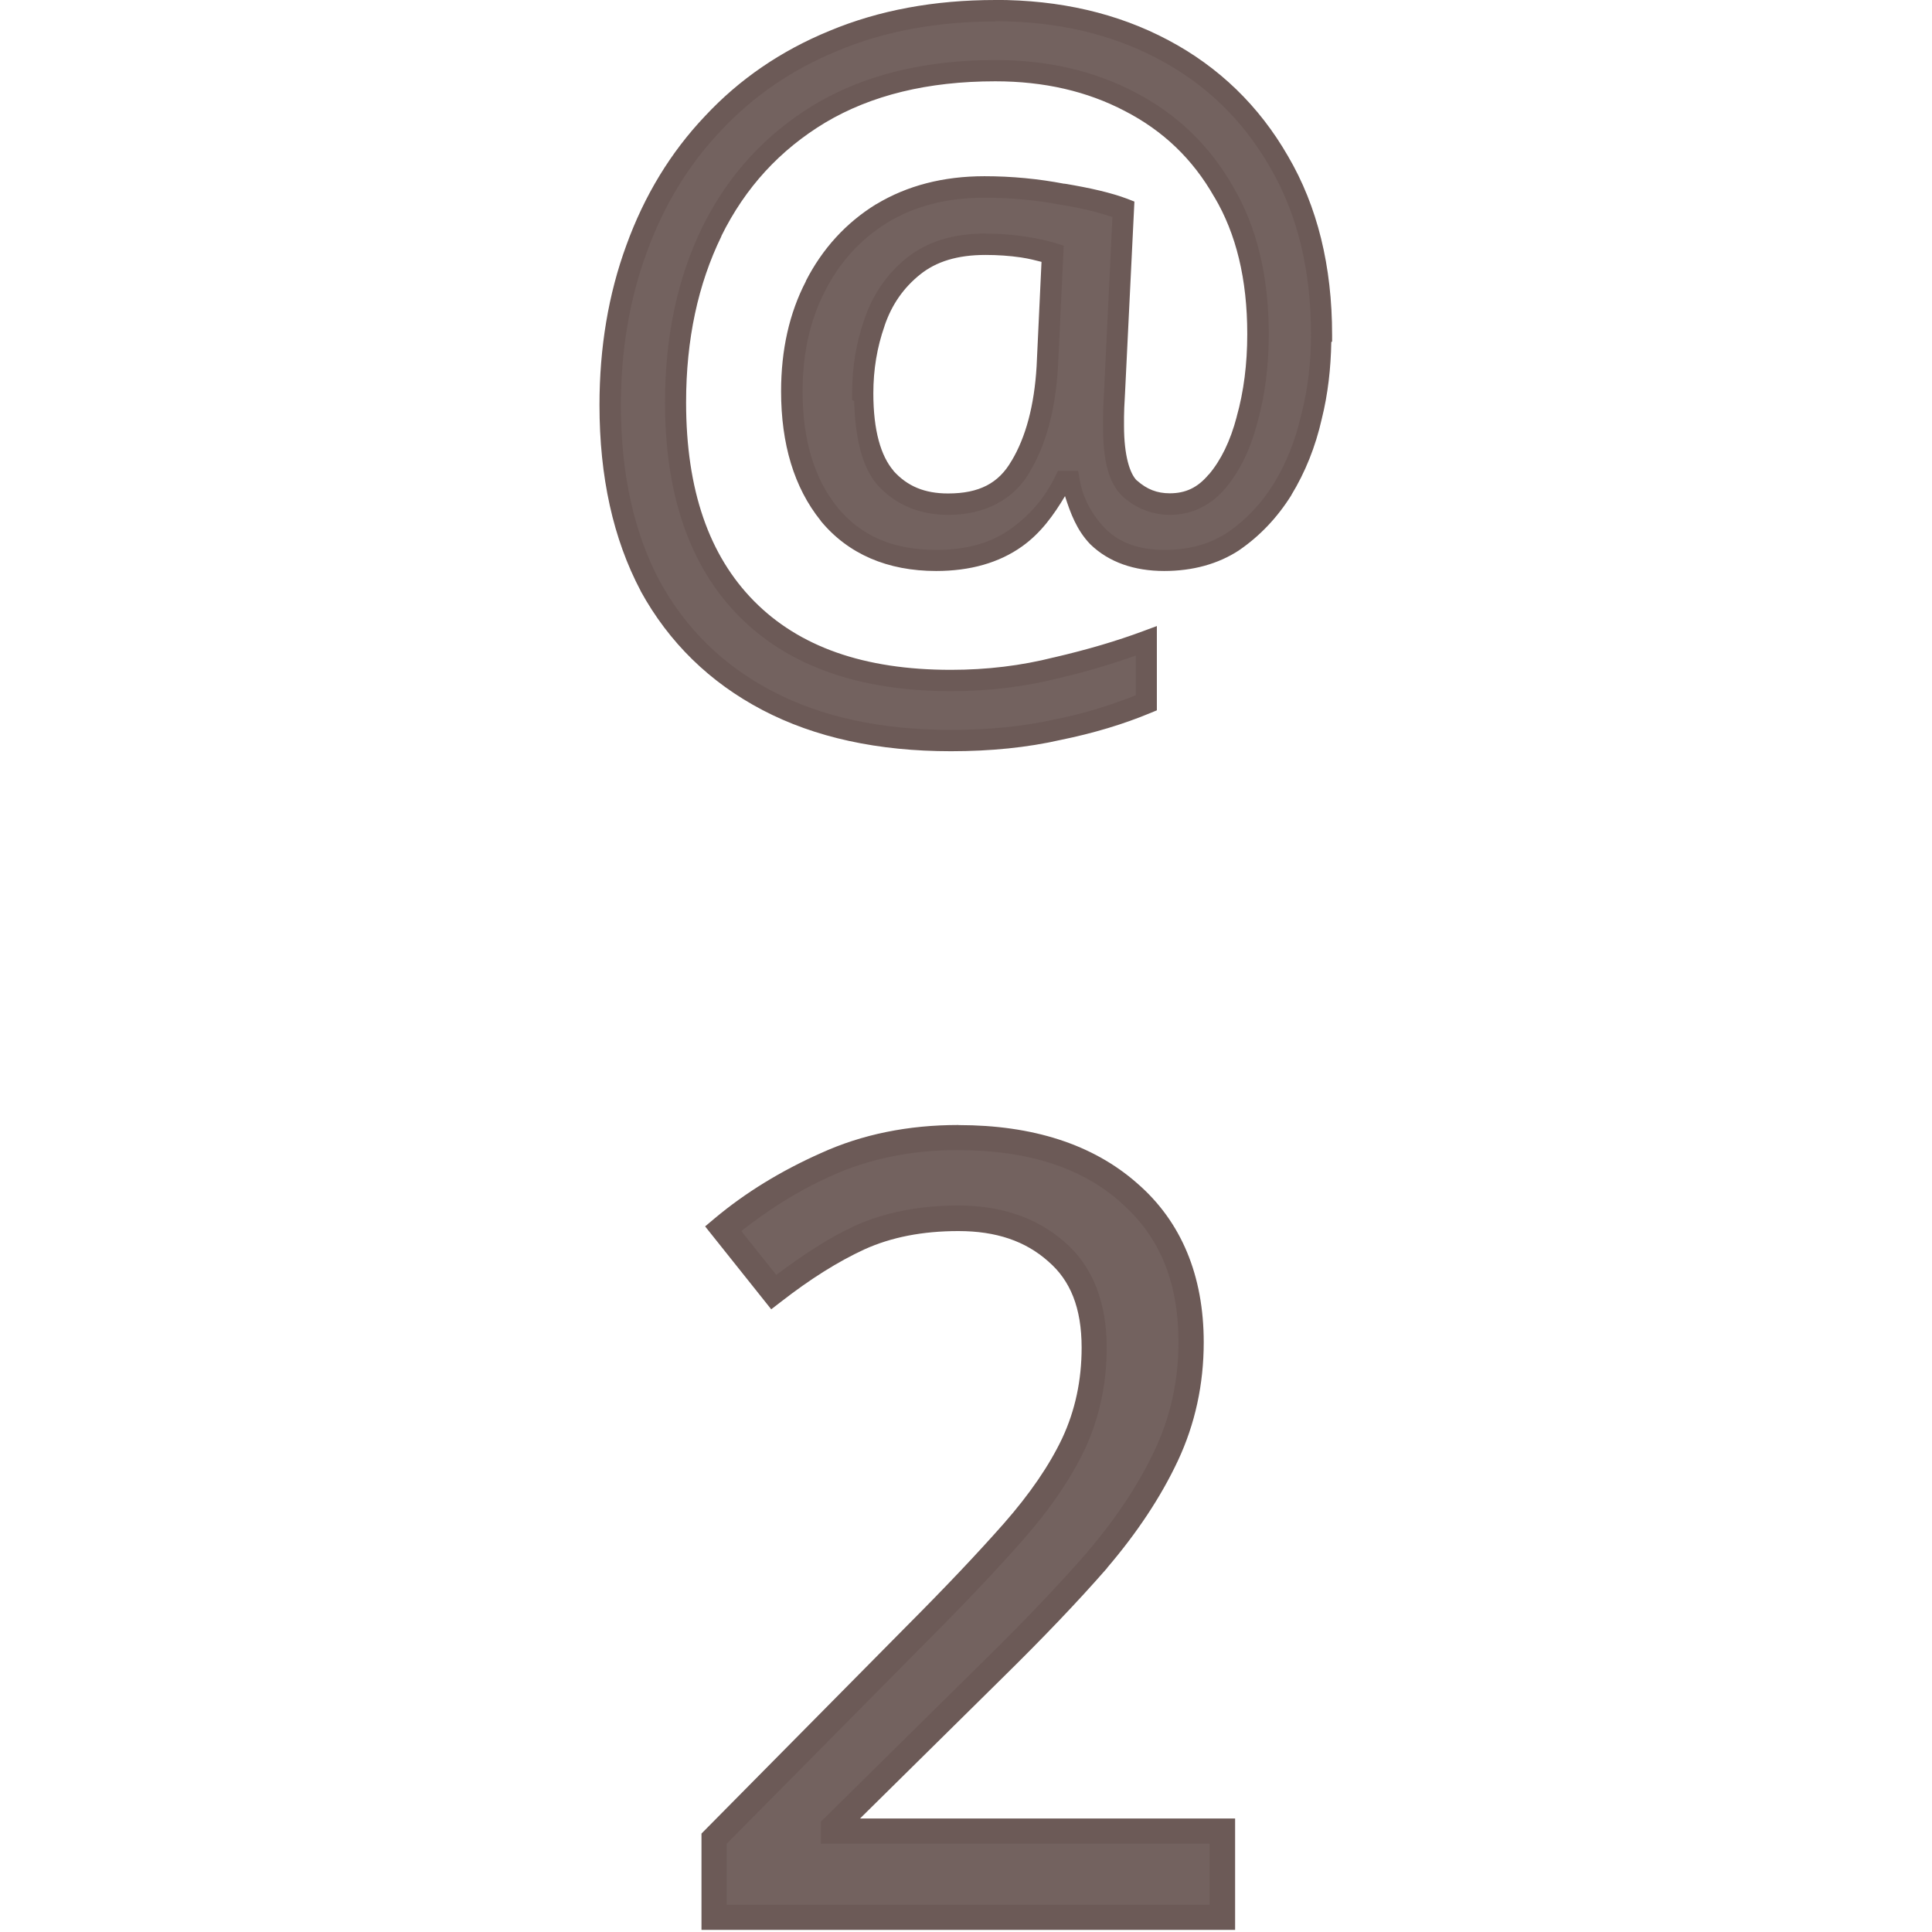 <?xml version="1.0" encoding="UTF-8" standalone="no"?>
<svg
   xmlns:dc="http://purl.org/dc/elements/1.1/"
   xmlns:cc="http://creativecommons.org/ns#"
   xmlns:rdf="http://www.w3.org/1999/02/22-rdf-syntax-ns#"
   xmlns:svg="http://www.w3.org/2000/svg"
   xmlns="http://www.w3.org/2000/svg"
   xmlns:sodipodi="http://sodipodi.sourceforge.net/DTD/sodipodi-0.dtd"
   xmlns:inkscape="http://www.inkscape.org/namespaces/inkscape"
   width="24mm"
   height="24mm"
   viewBox="0 0 24 24"
   version="1.1"
   id="svg4079"
   inkscape:version="1.0.1 (3bc2e813f5, 2020-09-07)"
   sodipodi:docname="guileless_bopomofo_keyboard_qwerty_2.svg">
  <defs
     id="defs4073" />
  <sodipodi:namedview
     id="base"
     pagecolor="#ffffff"
     bordercolor="#666666"
     borderopacity="1.0"
     inkscape:pageopacity="0.0"
     inkscape:pageshadow="2"
     inkscape:zoom="0.35"
     inkscape:cx="-1080.3599"
     inkscape:cy="488.21147"
     inkscape:document-units="mm"
     inkscape:current-layer="layer1"
     inkscape:document-rotation="0"
     showgrid="false"
     inkscape:window-width="1920"
     inkscape:window-height="1049"
     inkscape:window-x="1"
     inkscape:window-y="0"
     inkscape:window-maximized="1" />
  <g
     inkscape:label="Layer 1"
     inkscape:groupmode="layer"
     id="layer1"
     transform="translate(-391.679,-18.994)">
    <g
       id="g3983"
       transform="translate(205.729,-39.979)">
      <rect
         style="fill:none;stroke:none;stroke-width:0.1"
         id="rect10-35-0"
         width="24"
         height="24"
         x="185.95"
         y="58.973" />
      <g
         id="g3262-4"
         style="font-size:11.289px;line-height:1.25;font-family:'Noto Sans';-inkscape-font-specification:'Noto Sans';letter-spacing:0px;word-spacing:0px;fill:#6c5a57;fill-opacity:0.953;stroke-width:0.265"
         transform="matrix(1.185,0,0,1.185,376,-94.336)">
        <path
           style="color:#000000;font-style:normal;font-variant:normal;font-weight:normal;font-stretch:normal;font-size:medium;line-height:1.25;font-family:'Noto Sans';-inkscape-font-specification:'Noto Sans';font-variant-ligatures:normal;font-variant-position:normal;font-variant-caps:normal;font-variant-numeric:normal;font-variant-alternates:normal;font-variant-east-asian:normal;font-feature-settings:normal;font-variation-settings:normal;text-indent:0;text-align:start;text-decoration:none;text-decoration-line:none;text-decoration-style:solid;text-decoration-color:#000000;letter-spacing:0px;word-spacing:0px;text-transform:none;writing-mode:lr-tb;direction:ltr;text-orientation:mixed;dominant-baseline:auto;baseline-shift:baseline;text-anchor:start;white-space:normal;shape-padding:0;shape-margin:0;inline-size:0;clip-rule:nonzero;display:inline;overflow:visible;visibility:visible;isolation:auto;mix-blend-mode:normal;color-interpolation:sRGB;color-interpolation-filters:linearRGB;solid-color:#000000;solid-opacity:1;vector-effect:none;fill:#6c5a57;fill-opacity:0.953;fill-rule:nonzero;stroke:none;stroke-width:0.265;stroke-linecap:butt;stroke-linejoin:miter;stroke-miterlimit:4;stroke-dasharray:none;stroke-dashoffset:0;stroke-opacity:1;color-rendering:auto;image-rendering:auto;shape-rendering:auto;text-rendering:auto;enable-background:accumulate;stop-color:#000000;stop-opacity:1"
           d="m -147.566,149.473 h -5.328 v -0.824 l 2.111,-2.134 c 0.406,-0.406 0.749,-0.768 1.027,-1.084 0.278,-0.316 0.489,-0.625 0.632,-0.926 0.143,-0.309 0.214,-0.643 0.214,-1.005 0,-0.444 -0.132,-0.779 -0.395,-1.005 -0.263,-0.233 -0.606,-0.35 -1.027,-0.35 -0.391,0 -0.738,0.068 -1.039,0.203 -0.294,0.135 -0.595,0.324 -0.903,0.564 l -0.531,-0.666 c 0.316,-0.263 0.677,-0.485 1.084,-0.666 0.414,-0.188 0.877,-0.282 1.389,-0.282 0.753,0 1.347,0.192 1.784,0.576 0.436,0.376 0.655,0.899 0.655,1.569 0,0.421 -0.086,0.817 -0.26,1.185 -0.173,0.369 -0.414,0.734 -0.722,1.095 -0.309,0.354 -0.67,0.734 -1.084,1.14 l -1.682,1.659 v 0.045 h 4.075 z"
           id="path3264-1" />
        <path
           style="color:#000000;font-style:normal;font-variant:normal;font-weight:normal;font-stretch:normal;font-size:medium;line-height:1.25;font-family:'Noto Sans';-inkscape-font-specification:'Noto Sans';font-variant-ligatures:normal;font-variant-position:normal;font-variant-caps:normal;font-variant-numeric:normal;font-variant-alternates:normal;font-variant-east-asian:normal;font-feature-settings:normal;font-variation-settings:normal;text-indent:0;text-align:start;text-decoration:none;text-decoration-line:none;text-decoration-style:solid;text-decoration-color:#000000;letter-spacing:0px;word-spacing:0px;text-transform:none;writing-mode:lr-tb;direction:ltr;text-orientation:mixed;dominant-baseline:auto;baseline-shift:baseline;text-anchor:start;white-space:normal;shape-padding:0;shape-margin:0;inline-size:0;clip-rule:nonzero;display:inline;overflow:visible;visibility:visible;isolation:auto;mix-blend-mode:normal;color-interpolation:sRGB;color-interpolation-filters:linearRGB;solid-color:#000000;solid-opacity:1;vector-effect:none;fill-opacity:1;fill-rule:nonzero;stroke:none;stroke-width:0.265;stroke-linecap:butt;stroke-linejoin:miter;stroke-miterlimit:4;stroke-dasharray:none;stroke-dashoffset:0;stroke-opacity:1;color-rendering:auto;image-rendering:auto;shape-rendering:auto;text-rendering:auto;enable-background:accumulate;stop-color:#000000;stop-opacity:1"
           d="m -150.332,141.168 c -0.528,0 -1.011,0.098 -1.443,0.295 -0.416,0.185 -0.788,0.412 -1.113,0.684 l -0.1,0.084 0.693,0.869 0.104,-0.08 c 0.302,-0.235 0.593,-0.419 0.875,-0.549 0.281,-0.127 0.608,-0.191 0.984,-0.191 0.397,0 0.702,0.106 0.939,0.316 h 0.002 v 0.002 c 0.231,0.198 0.35,0.486 0.35,0.904 0,0.344 -0.068,0.659 -0.203,0.949 -0.136,0.287 -0.34,0.584 -0.611,0.893 -0.276,0.313 -0.617,0.673 -1.021,1.078 l -2.15,2.174 v 1.01 h 5.594 v -0.133 -1.035 h -3.932 l 1.498,-1.479 c 0.415,-0.408 0.781,-0.79 1.092,-1.146 v -0.002 c 0.315,-0.369 0.563,-0.742 0.742,-1.123 0.181,-0.386 0.271,-0.803 0.271,-1.242 0,-0.698 -0.234,-1.266 -0.699,-1.668 -0.465,-0.409 -1.096,-0.609 -1.871,-0.609 z m 0,0.264 c 0.73,0 1.289,0.184 1.697,0.543 v 0.002 c 0.407,0.351 0.609,0.828 0.609,1.469 0,0.403 -0.083,0.778 -0.248,1.129 -0.167,0.356 -0.401,0.711 -0.703,1.064 h 0.002 c -0.306,0.351 -0.666,0.728 -1.078,1.133 l -1.721,1.699 v 0.232 h 4.074 v 0.639 h -5.062 v -0.639 l 2.072,-2.094 c 0.408,-0.408 0.752,-0.771 1.033,-1.09 0.285,-0.323 0.503,-0.642 0.652,-0.957 0.151,-0.326 0.227,-0.682 0.227,-1.061 0,-0.469 -0.145,-0.85 -0.439,-1.104 -0.29,-0.257 -0.669,-0.385 -1.115,-0.385 -0.407,0 -0.771,0.071 -1.092,0.215 l -0.002,0.002 c -0.268,0.123 -0.541,0.305 -0.816,0.51 l -0.367,-0.459 c 0.282,-0.221 0.589,-0.42 0.943,-0.578 0.395,-0.18 0.838,-0.271 1.334,-0.271 z"
           id="path3266-2" />
      </g>
      <g
         id="g3322-2"
         style="font-size:11.289px;line-height:1.25;font-family:'Noto Sans';-inkscape-font-specification:'Noto Sans';letter-spacing:0px;word-spacing:0px;fill:#6c5a57;fill-opacity:0.953;stroke-width:0.265"
         transform="translate(350.234,-63.021)">
        <path
           style="color:#000000;font-style:normal;font-variant:normal;font-weight:normal;font-stretch:normal;font-size:medium;line-height:1.25;font-family:'Noto Sans';-inkscape-font-specification:'Noto Sans';font-variant-ligatures:normal;font-variant-position:normal;font-variant-caps:normal;font-variant-numeric:normal;font-variant-alternates:normal;font-variant-east-asian:normal;font-feature-settings:normal;font-variation-settings:normal;text-indent:0;text-align:start;text-decoration:none;text-decoration-line:none;text-decoration-style:solid;text-decoration-color:#000000;letter-spacing:0px;word-spacing:0px;text-transform:none;writing-mode:lr-tb;direction:ltr;text-orientation:mixed;dominant-baseline:auto;baseline-shift:baseline;text-anchor:start;white-space:normal;shape-padding:0;shape-margin:0;inline-size:0;clip-rule:nonzero;display:inline;overflow:visible;visibility:visible;isolation:auto;mix-blend-mode:normal;color-interpolation:sRGB;color-interpolation-filters:linearRGB;solid-color:#000000;solid-opacity:1;vector-effect:none;fill:#6c5a57;fill-opacity:0.953;fill-rule:nonzero;stroke:none;stroke-width:0.265;stroke-linecap:butt;stroke-linejoin:miter;stroke-miterlimit:4;stroke-dasharray:none;stroke-dashoffset:0;stroke-opacity:1;color-rendering:auto;image-rendering:auto;shape-rendering:auto;text-rendering:auto;enable-background:accumulate;stop-color:#000000;stop-opacity:1"
           d="m -147.865,126.156 c 0,0.346 -0.041,0.685 -0.124,1.016 -0.075,0.331 -0.196,0.632 -0.361,0.903 -0.166,0.263 -0.369,0.478 -0.61,0.643 -0.241,0.158 -0.527,0.237 -0.858,0.237 -0.346,0 -0.621,-0.098 -0.824,-0.294 -0.196,-0.203 -0.316,-0.433 -0.361,-0.689 h -0.056 c -0.135,0.278 -0.335,0.512 -0.598,0.7 -0.263,0.188 -0.595,0.282 -0.993,0.282 -0.572,0 -1.016,-0.192 -1.332,-0.576 -0.309,-0.384 -0.463,-0.892 -0.463,-1.524 0,-0.497 0.098,-0.933 0.294,-1.31 0.196,-0.384 0.47,-0.685 0.824,-0.903 0.361,-0.218 0.786,-0.327 1.276,-0.327 0.331,0 0.655,0.03 0.971,0.09 0.324,0.053 0.576,0.113 0.756,0.181 l -0.113,2.292 c -0.008,0.135 -0.011,0.233 -0.011,0.294 v 0.113 c 0,0.391 0.068,0.651 0.203,0.779 0.143,0.128 0.309,0.192 0.497,0.192 0.233,0 0.429,-0.094 0.587,-0.282 0.166,-0.196 0.29,-0.452 0.373,-0.768 0.09,-0.324 0.135,-0.677 0.135,-1.061 0,-0.7 -0.143,-1.291 -0.429,-1.772 -0.278,-0.489 -0.666,-0.862 -1.163,-1.118 -0.489,-0.256 -1.046,-0.384 -1.671,-0.384 -0.858,0 -1.584,0.177 -2.179,0.531 -0.587,0.354 -1.035,0.843 -1.343,1.468 -0.301,0.617 -0.452,1.325 -0.452,2.122 0,1.114 0.294,1.968 0.881,2.563 0.587,0.595 1.434,0.892 2.54,0.892 0.459,0 0.896,-0.053 1.31,-0.158 0.421,-0.098 0.794,-0.207 1.118,-0.327 v 0.768 c -0.324,0.135 -0.689,0.245 -1.095,0.327 -0.399,0.09 -0.843,0.135 -1.332,0.135 -0.888,0 -1.648,-0.166 -2.28,-0.497 -0.632,-0.331 -1.118,-0.805 -1.456,-1.422 -0.331,-0.625 -0.497,-1.373 -0.497,-2.246 0,-0.7 0.109,-1.347 0.327,-1.942 0.218,-0.602 0.534,-1.121 0.948,-1.558 0.414,-0.444 0.914,-0.786 1.501,-1.027 0.595,-0.248 1.264,-0.373 2.009,-0.373 0.783,0 1.479,0.162 2.088,0.485 0.61,0.324 1.087,0.786 1.434,1.389 0.354,0.602 0.531,1.321 0.531,2.156 z m -5.701,0.722 c 0,0.482 0.094,0.832 0.282,1.05 0.196,0.218 0.455,0.327 0.779,0.327 0.421,0 0.722,-0.158 0.903,-0.474 0.188,-0.316 0.297,-0.726 0.327,-1.23 l 0.068,-1.411 c -0.098,-0.03 -0.222,-0.056 -0.373,-0.079 -0.151,-0.023 -0.305,-0.034 -0.463,-0.034 -0.369,0 -0.666,0.09 -0.892,0.271 -0.226,0.181 -0.388,0.414 -0.485,0.7 -0.098,0.278 -0.147,0.572 -0.147,0.881 z"
           id="path3324-1" />
        <path
           style="color:#000000;font-style:normal;font-variant:normal;font-weight:normal;font-stretch:normal;font-size:medium;line-height:1.25;font-family:'Noto Sans';-inkscape-font-specification:'Noto Sans';font-variant-ligatures:normal;font-variant-position:normal;font-variant-caps:normal;font-variant-numeric:normal;font-variant-alternates:normal;font-variant-east-asian:normal;font-feature-settings:normal;font-variation-settings:normal;text-indent:0;text-align:start;text-decoration:none;text-decoration-line:none;text-decoration-style:solid;text-decoration-color:#000000;letter-spacing:0px;word-spacing:0px;text-transform:none;writing-mode:lr-tb;direction:ltr;text-orientation:mixed;dominant-baseline:auto;baseline-shift:baseline;text-anchor:start;white-space:normal;shape-padding:0;shape-margin:0;inline-size:0;clip-rule:nonzero;display:inline;overflow:visible;visibility:visible;isolation:auto;mix-blend-mode:normal;color-interpolation:sRGB;color-interpolation-filters:linearRGB;solid-color:#000000;solid-opacity:1;vector-effect:none;fill-opacity:1;fill-rule:nonzero;stroke:none;stroke-width:0.265;stroke-linecap:butt;stroke-linejoin:miter;stroke-miterlimit:4;stroke-dasharray:none;stroke-dashoffset:0;stroke-opacity:1;color-rendering:auto;image-rendering:auto;shape-rendering:auto;text-rendering:auto;enable-background:accumulate;stop-color:#000000;stop-opacity:1"
           d="m -151.918,121.994 c -0.76,0 -1.448,0.127 -2.061,0.383 -0.603,0.247 -1.12,0.601 -1.547,1.059 -0.427,0.45 -0.753,0.986 -0.977,1.604 -0.224,0.61 -0.334,1.273 -0.334,1.986 0,0.89 0.169,1.661 0.512,2.309 v 0.002 c 0.351,0.639 0.858,1.134 1.512,1.477 0.655,0.343 1.437,0.512 2.342,0.512 0.496,0 0.948,-0.046 1.357,-0.139 0.413,-0.084 0.788,-0.197 1.121,-0.336 l 0.08,-0.033 v -1.047 l -0.178,0.066 c -0.317,0.118 -0.684,0.227 -1.102,0.324 h -0.002 c -0.403,0.102 -0.828,0.154 -1.277,0.154 -1.083,0 -1.887,-0.289 -2.445,-0.854 -0.558,-0.565 -0.844,-1.378 -0.844,-2.469 0,-0.781 0.148,-1.468 0.439,-2.064 h -0.002 c 0.298,-0.604 0.727,-1.071 1.293,-1.412 0.571,-0.339 1.272,-0.512 2.111,-0.512 0.607,0 1.141,0.124 1.609,0.369 0.475,0.245 0.843,0.596 1.109,1.064 v 0.002 h 0.002 c 0.272,0.457 0.41,1.023 0.41,1.705 0,0.373 -0.044,0.715 -0.131,1.025 v 0.002 c -0.079,0.302 -0.196,0.54 -0.346,0.717 h -0.002 c -0.137,0.164 -0.287,0.234 -0.484,0.234 -0.158,0 -0.285,-0.05 -0.406,-0.158 -6e-5,-5e-5 -0.002,6e-5 -0.002,0 -0.086,-0.083 -0.16,-0.306 -0.16,-0.68 V 127.172 c 0,-0.055 0.004,-0.151 0.012,-0.285 l 0.117,-2.389 -0.09,-0.035 c -0.194,-0.073 -0.453,-0.134 -0.781,-0.188 l 0.002,0.002 c -0.324,-0.062 -0.655,-0.094 -0.994,-0.094 -0.509,0 -0.96,0.116 -1.344,0.348 h -0.002 c -0.374,0.231 -0.667,0.552 -0.873,0.955 h 0.002 c -0.207,0.397 -0.309,0.855 -0.309,1.369 0,0.654 0.161,1.196 0.492,1.607 v 0.002 c 0.341,0.414 0.832,0.623 1.434,0.623 0.42,0 0.781,-0.1 1.07,-0.307 0.232,-0.166 0.391,-0.389 0.531,-0.623 0.068,0.213 0.146,0.423 0.312,0.596 l 0.002,0.002 0.002,0.002 c 0.23,0.222 0.545,0.33 0.916,0.33 0.352,0 0.668,-0.085 0.932,-0.258 v -0.002 h 0.002 c 0.256,-0.176 0.472,-0.404 0.646,-0.682 v -0.002 c 0.173,-0.284 0.299,-0.599 0.377,-0.943 0.078,-0.312 0.113,-0.633 0.119,-0.957 l 0.01,-0.006 v -0.082 c 0,-0.854 -0.182,-1.598 -0.549,-2.223 -0.358,-0.622 -0.856,-1.105 -1.486,-1.439 -0.63,-0.335 -1.349,-0.5 -2.15,-0.5 z m 0,0.264 c 0.764,0 1.438,0.158 2.027,0.471 0.589,0.313 1.046,0.756 1.381,1.338 0.34,0.579 0.512,1.273 0.512,2.09 0,0.336 -0.039,0.664 -0.119,0.984 v 0.002 h -0.002 c -0.072,0.318 -0.186,0.605 -0.344,0.863 -0.156,0.249 -0.346,0.447 -0.57,0.602 -0.218,0.143 -0.475,0.217 -0.785,0.217 -0.321,0 -0.554,-0.089 -0.73,-0.258 -0.178,-0.186 -0.284,-0.387 -0.324,-0.615 l -0.019,-0.109 h -0.25 l -0.037,0.074 c -0.126,0.259 -0.308,0.474 -0.555,0.65 -0.238,0.17 -0.54,0.258 -0.918,0.258 -0.542,0 -0.937,-0.174 -1.229,-0.527 -0.286,-0.356 -0.434,-0.831 -0.434,-1.441 0,-0.479 0.095,-0.893 0.279,-1.248 0.185,-0.364 0.443,-0.644 0.775,-0.85 0.339,-0.205 0.738,-0.309 1.207,-0.309 0.323,0 0.638,0.029 0.945,0.088 h 0.002 0.002 c 0.279,0.045 0.476,0.098 0.639,0.152 l -0.105,2.184 c -0.007,0.135 -0.012,0.234 -0.012,0.299 v 0.113 c 0,0.407 0.06,0.701 0.244,0.875 l 0.002,0.002 c 0.164,0.147 0.368,0.227 0.586,0.227 0.269,0 0.509,-0.117 0.688,-0.33 0.181,-0.214 0.312,-0.487 0.398,-0.816 0.094,-0.337 0.141,-0.703 0.141,-1.098 0,-0.718 -0.147,-1.334 -0.447,-1.84 -0.29,-0.508 -0.699,-0.899 -1.215,-1.166 -0.51,-0.267 -1.09,-0.4 -1.732,-0.4 -0.876,0 -1.628,0.183 -2.246,0.551 -0.608,0.366 -1.076,0.876 -1.395,1.521 -0.311,0.637 -0.465,1.367 -0.465,2.182 0,1.137 0.302,2.03 0.918,2.654 0.616,0.624 1.505,0.932 2.635,0.932 0.469,0 0.915,-0.054 1.34,-0.162 0.359,-0.083 0.664,-0.179 0.955,-0.279 v 0.492 c -0.297,0.118 -0.621,0.222 -0.99,0.297 h -0.002 c -0.388,0.088 -0.822,0.133 -1.303,0.133 -0.872,0 -1.609,-0.161 -2.219,-0.48 -0.61,-0.32 -1.074,-0.773 -1.4,-1.367 -0.319,-0.602 -0.482,-1.329 -0.482,-2.186 0,-0.686 0.108,-1.318 0.32,-1.896 0.213,-0.587 0.519,-1.089 0.92,-1.512 0.401,-0.43 0.884,-0.762 1.455,-0.996 0.576,-0.241 1.229,-0.363 1.959,-0.363 z m -0.125,2.637 c -0.39,0 -0.721,0.098 -0.975,0.301 -0.245,0.196 -0.422,0.452 -0.527,0.76 -0.103,0.293 -0.154,0.601 -0.154,0.924 v 0.082 l 0.025,0.014 c 0.015,0.439 0.088,0.808 0.289,1.041 h 0.002 v 0.002 c 0.22,0.245 0.524,0.371 0.877,0.371 0.453,0 0.815,-0.186 1.018,-0.539 v -0.002 c 0.202,-0.34 0.315,-0.771 0.346,-1.289 l 0.072,-1.514 -0.098,-0.031 c -0.107,-0.033 -0.238,-0.061 -0.393,-0.084 -0.157,-0.024 -0.318,-0.035 -0.482,-0.035 z m 0,0.266 c 0.152,0 0.3,0.01 0.443,0.031 0.105,0.016 0.178,0.036 0.254,0.055 l -0.061,1.299 c -0.029,0.488 -0.135,0.878 -0.309,1.17 h -0.002 v 0.002 c -0.159,0.278 -0.401,0.406 -0.789,0.406 -0.293,0 -0.507,-0.091 -0.678,-0.281 v -0.002 c -0.156,-0.182 -0.25,-0.497 -0.25,-0.961 0,-0.295 0.046,-0.572 0.139,-0.836 v -0.002 c 0.09,-0.265 0.237,-0.474 0.443,-0.639 0.198,-0.159 0.461,-0.242 0.809,-0.242 z"
           id="path3326-6" />
      </g>
    </g>
  </g>
</svg>
